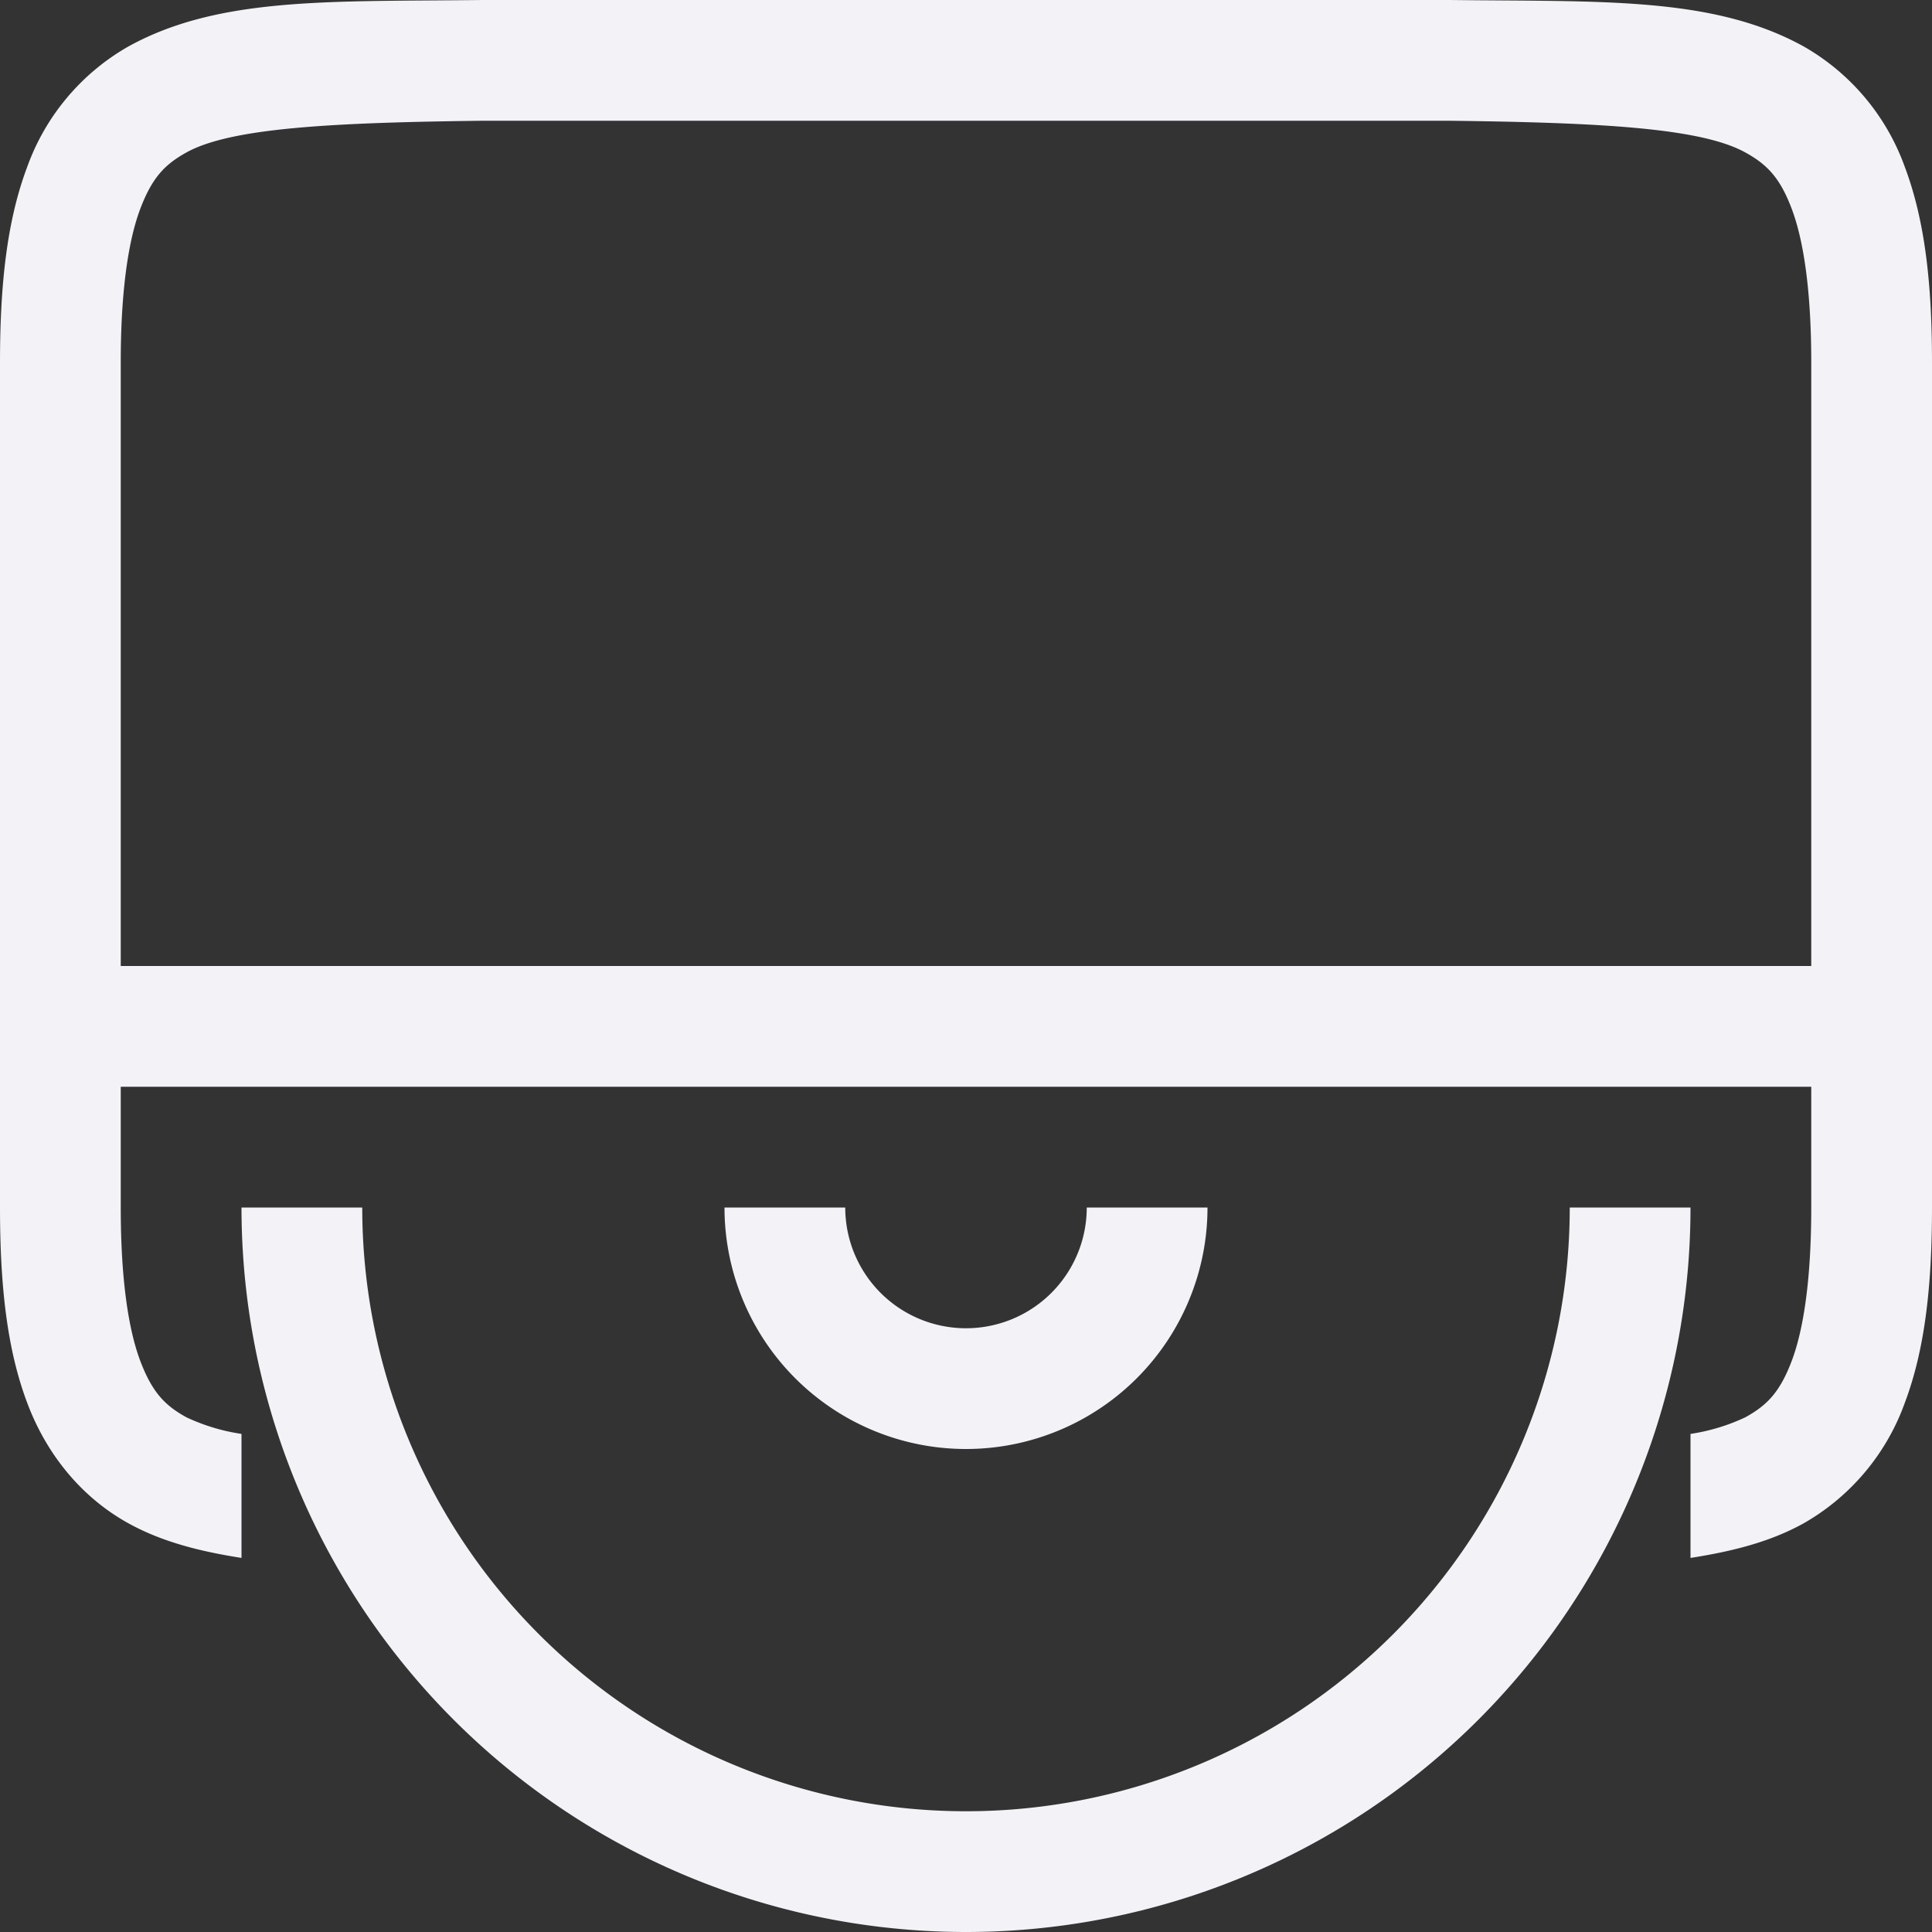 <svg height="16" width="16" xmlns="http://www.w3.org/2000/svg"><rect width="100%" height="100%" fill="#333333" stroke="none"/><path d="m3.994 0c-1.258.015-2.179-.03-2.931.385a1.88 1.88 0 0 0 -.838.998c-.165.439-.225.96-.225 1.617v7c0 .658.06 1.179.225 1.617.164.439.461.79.838.998.282.156.599.234.937.287v-1.027a1.634 1.634 0 0 1 -.455-.137c-.183-.1-.287-.212-.385-.472-.097-.26-.16-.674-.16-1.266v-1h14v1c0 .592-.063 1.006-.16 1.266-.098.26-.203.371-.387.472a1.63 1.63 0 0 1 -.453.137v1.027c.339-.053.655-.13.938-.287a1.88 1.88 0 0 0 .837-.998c.165-.438.225-.96.225-1.617v-7c0-.658-.06-1.178-.225-1.617a1.88 1.88 0 0 0 -.837-.998c-.753-.416-1.674-.37-2.932-.385h-8.008zm.006 1h8c1.259.015 2.087.06 2.453.262.184.101.29.213.387.472.097.26.16.674.16 1.266v5h-14v-5c0-.592.063-1.006.16-1.266.098-.26.202-.371.385-.472.365-.202 1.195-.247 2.455-.262zm-2 9a6 6 0 1 0 12 0h-1a5 5 0 0 1 -10 0zm4 0a2 2 0 1 0 4 0h-1a1 1 0 0 1 -2 0z" fill="#f2f2f7"/></svg>